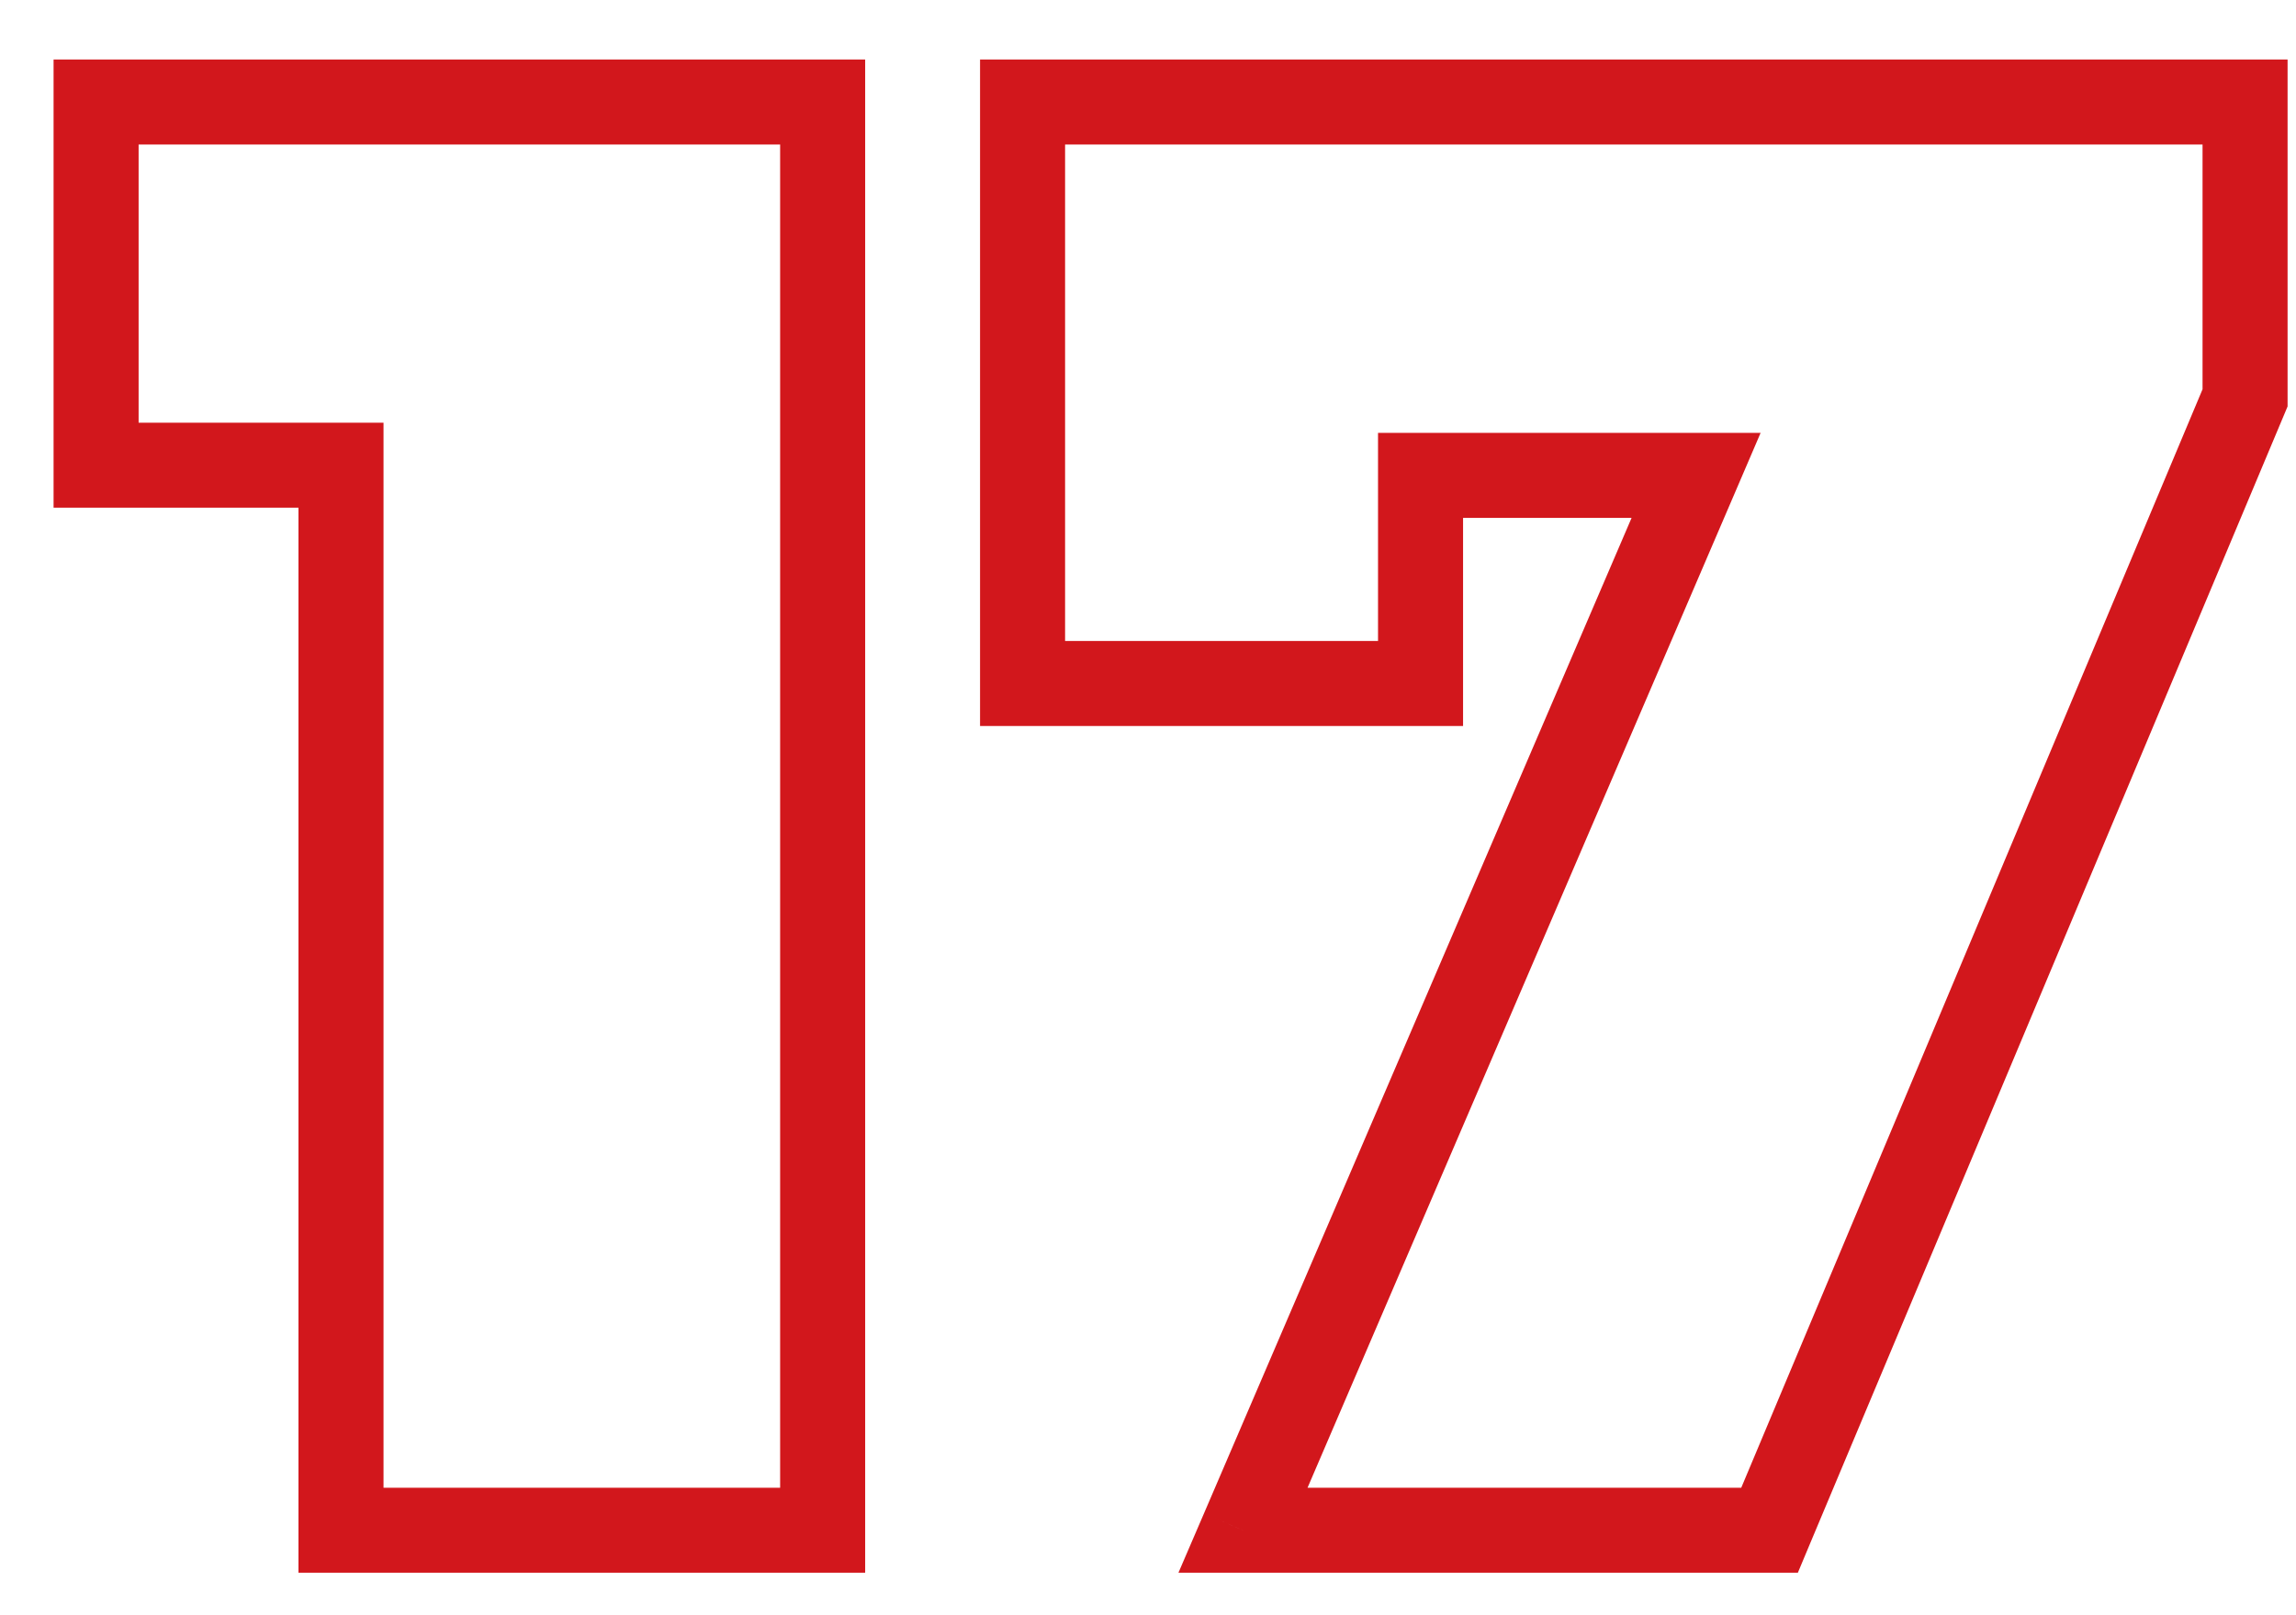 <svg width="27" height="19" viewBox="0 0 27 19" fill="none" xmlns="http://www.w3.org/2000/svg">
<path d="M9.674 1.2H10.174V0.7H9.674V1.2ZM9.674 18V18.5H10.174V18H9.674ZM4.01 18H3.51V18.5H4.01V18ZM4.01 5.472H4.51V4.972H4.01V5.472ZM1.13 5.472H0.63V5.972H1.13V5.472ZM1.13 1.2V0.7H0.63V1.2H1.13ZM9.174 1.2V18H10.174V1.2H9.174ZM9.674 17.5H4.01V18.5H9.674V17.5ZM4.51 18V5.472H3.51V18H4.51ZM4.01 4.972H1.13V5.972H4.01V4.972ZM1.63 5.472V1.2H0.63V5.472H1.63ZM1.13 1.7H9.674V0.7H1.13V1.7ZM26.401 1.2H26.901V0.7H26.401V1.2ZM26.401 4.68L26.862 4.874L26.901 4.781V4.68H26.401ZM20.809 18V18.5H21.142L21.27 18.194L20.809 18ZM14.617 18L14.158 17.803L13.858 18.5H14.617V18ZM19.945 5.592L20.405 5.789L20.704 5.092H19.945V5.592ZM16.705 5.592V5.092H16.205V5.592H16.705ZM16.705 8.04V8.54H17.205V8.04H16.705ZM12.025 8.04H11.525V8.54H12.025V8.04ZM12.025 1.2V0.7H11.525V1.2H12.025ZM25.901 1.2V4.68H26.901V1.2H25.901ZM25.94 4.486L20.348 17.806L21.27 18.194L26.862 4.874L25.94 4.486ZM20.809 17.5H14.617V18.5H20.809V17.5ZM15.077 18.197L20.405 5.789L19.486 5.395L14.158 17.803L15.077 18.197ZM19.945 5.092H16.705V6.092H19.945V5.092ZM16.205 5.592V8.04H17.205V5.592H16.205ZM16.705 7.54H12.025V8.54H16.705V7.54ZM12.525 8.04V1.2H11.525V8.04H12.525ZM12.025 1.7H26.401V0.7H12.025V1.7Z" fill="#D2171C"/>
</svg>
